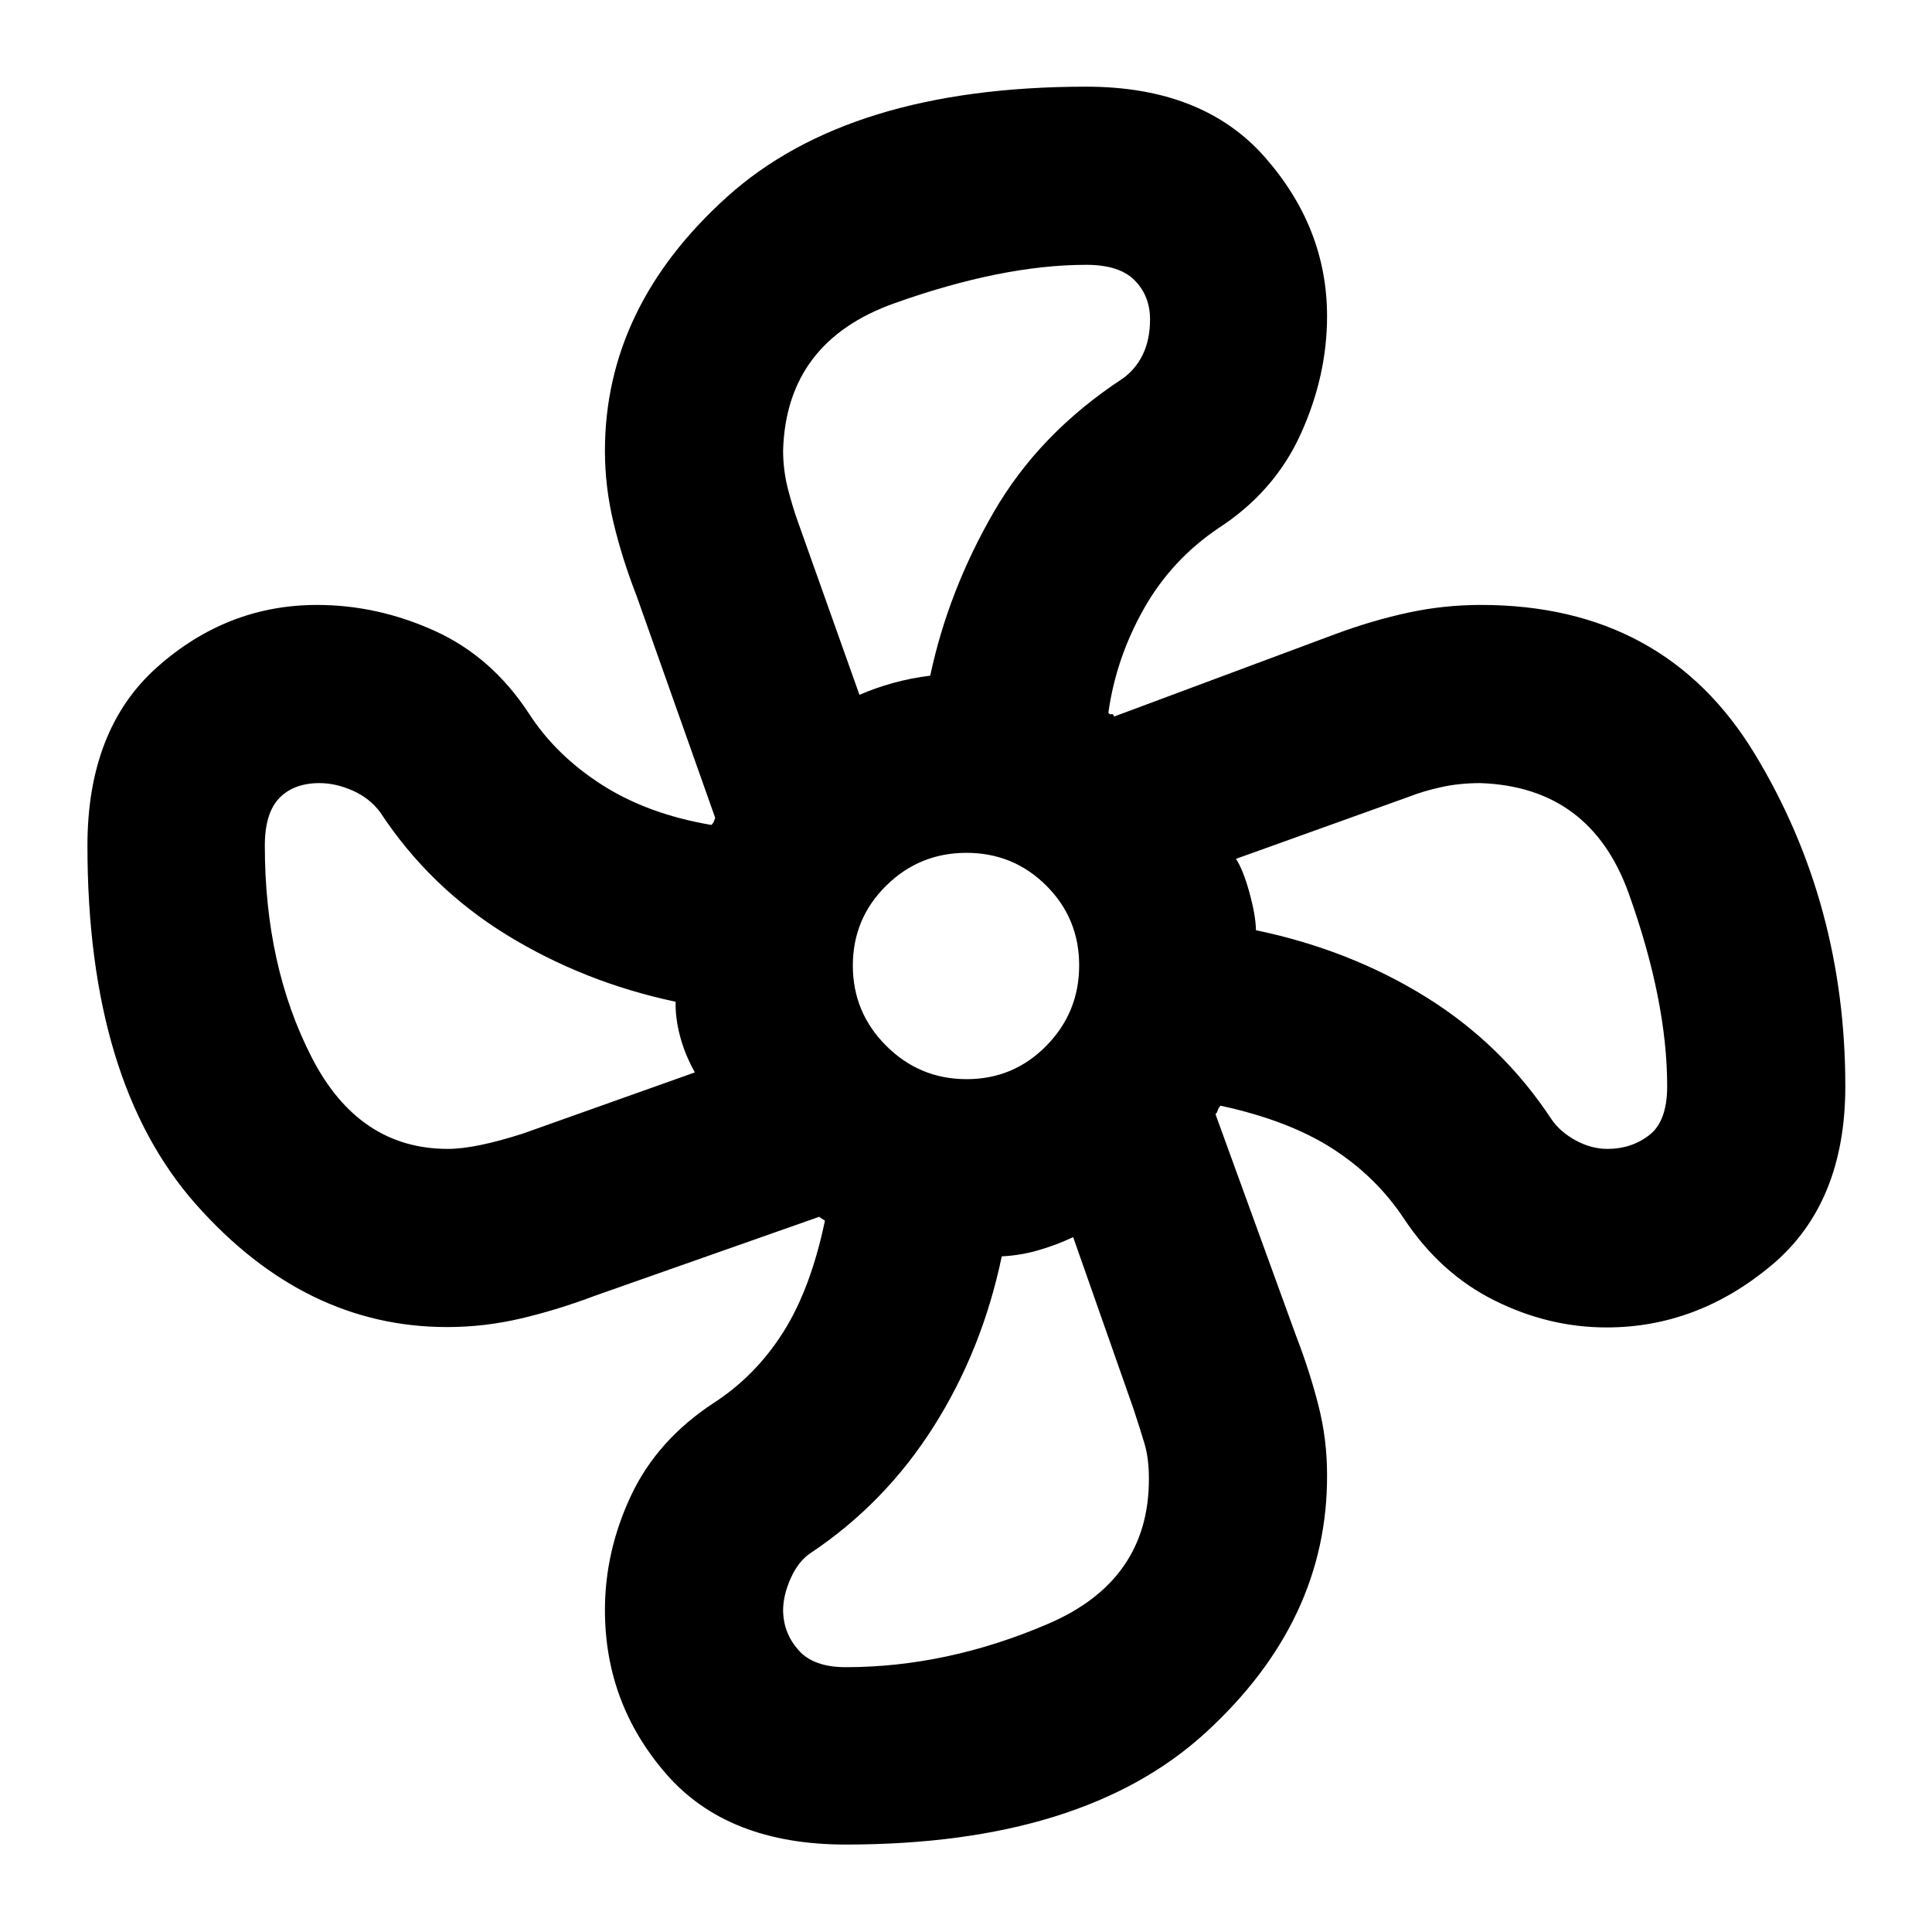 <svg xmlns="http://www.w3.org/2000/svg" height="40" viewBox="0 -960 960 960" width="40"><path d="M420.23-43.45q-58.67 0-89.15-35.02-30.49-35.02-30.49-81.48 0-29.24 12.92-56.8 12.92-27.55 40.87-45.96 20.87-13.43 34.66-35.12 13.79-21.68 20.87-55.65-.78-.43-1.18-.73-.4-.3-1.68-1.17l-111.04 39.09q-18.86 7.13-37.04 11.41-18.17 4.29-36.81 4.29-70.72 0-124.72-60.9-53.99-60.91-53.99-178.28 0-58 34.74-88.82 34.74-30.82 79.37-30.82 29.92 0 58.31 12.82t46.84 40.97q13.43 20.87 36.26 35.51 22.83 14.65 54.51 20.02.88-.78 1.29-1.84.4-1.07.61-1.69l-39.09-110.37q-7.13-18.29-11.41-36.18-4.29-17.89-4.29-35.78 0-71.55 60.71-126.26 60.71-54.72 178.47-54.72 58 0 88.82 35.12 30.82 35.11 30.82 78.95 0 29.58-13.01 58.35-13.01 28.77-40.78 46.84-23.53 15.81-37.32 40.31-13.79 24.49-17.55 51.5.79 1.11 1.52.74.73-.37 1.35 1.16l110.37-41.13q18.31-6.75 35.95-10.53 17.64-3.79 35.89-3.79 91.3 0 136.2 74.19 44.9 74.19 44.9 164.99 0 58.38-36.85 89.1-36.85 30.73-81.77 30.73-28.79 0-55.68-13.39-26.89-13.38-44.96-40.59-13.81-20.87-35.5-34.84-21.68-13.98-55.65-21.36-1.1 1.07-1.46 2.37-.37 1.29-1.1 1.83l40.13 110.37q6.75 17.5 11.03 34.36 4.29 16.85 4.29 34.33.43 72.59-60.3 128.23-60.74 55.64-178.88 55.64Zm60.08-380.32q23.34 0 39.63-16.6 16.29-16.6 16.29-39.94 0-23.34-16.33-39.63-16.34-16.29-39.68-16.29t-39.89 16.33q-16.56 16.34-16.56 39.68t16.6 39.89q16.6 16.56 39.94 16.56Zm-53.25-190.96q7.81-3.43 16.72-5.89 8.9-2.46 18.45-3.66 8.94-42.11 31.53-81.22 22.59-39.11 63.84-66.22 6.66-4.66 10.25-12.12 3.6-7.46 3.6-17.49 0-11.56-7.59-19.32-7.58-7.76-24.09-7.76-41.71 0-95.37 19.11-53.66 19.1-55.28 73.05 0 10.11 2.5 19.61 2.5 9.49 5.05 16.45l30.39 85.46ZM222.57-389.12q13.59 0 37.39-7.66l85.31-30.35q-5.05-9.07-7.42-18.22-2.36-9.14-2.13-16.88-45.69-9.7-83.95-33.23-38.26-23.53-62.81-60.87-5.21-7.05-13.65-10.8-8.44-3.75-16.54-3.75-12.78 0-19.98 7.44-7.2 7.45-7.2 23.67 0 59.81 23.32 105.23 23.31 45.42 67.66 45.42Zm197.66 257.53q50.39 0 100.57-21.54 50.19-21.54 50.08-72.09 0-10.07-2.16-17.36-2.17-7.29-5.5-17.38l-29.97-85.31q-8.79 4.1-17.6 6.6-8.81 2.51-17.88 2.94-9.7 46.46-33.84 84.57-24.14 38.12-61.02 62.77-6.16 4-10.05 12.72-3.89 8.71-3.74 16.65.43 11.01 7.88 19.22 7.45 8.21 23.23 8.21Zm378.51-257.53q11.95 0 20.81-6.88t8.86-24.23q0-42.32-19-95.56t-73.88-55.09q-10.38 0-19.38 2-9 2-15.73 4.66l-86.26 30.97q3.59 5.55 6.68 16.79 3.1 11.24 3.25 18.69 46.64 9.7 84.52 33.23 37.88 23.53 62.43 60.87 4.21 6.1 11.93 10.33 7.72 4.22 15.77 4.22ZM624.09-497.77ZM462.23-624.28ZM335.72-462.23Zm162.05 126.51Z"/></svg>